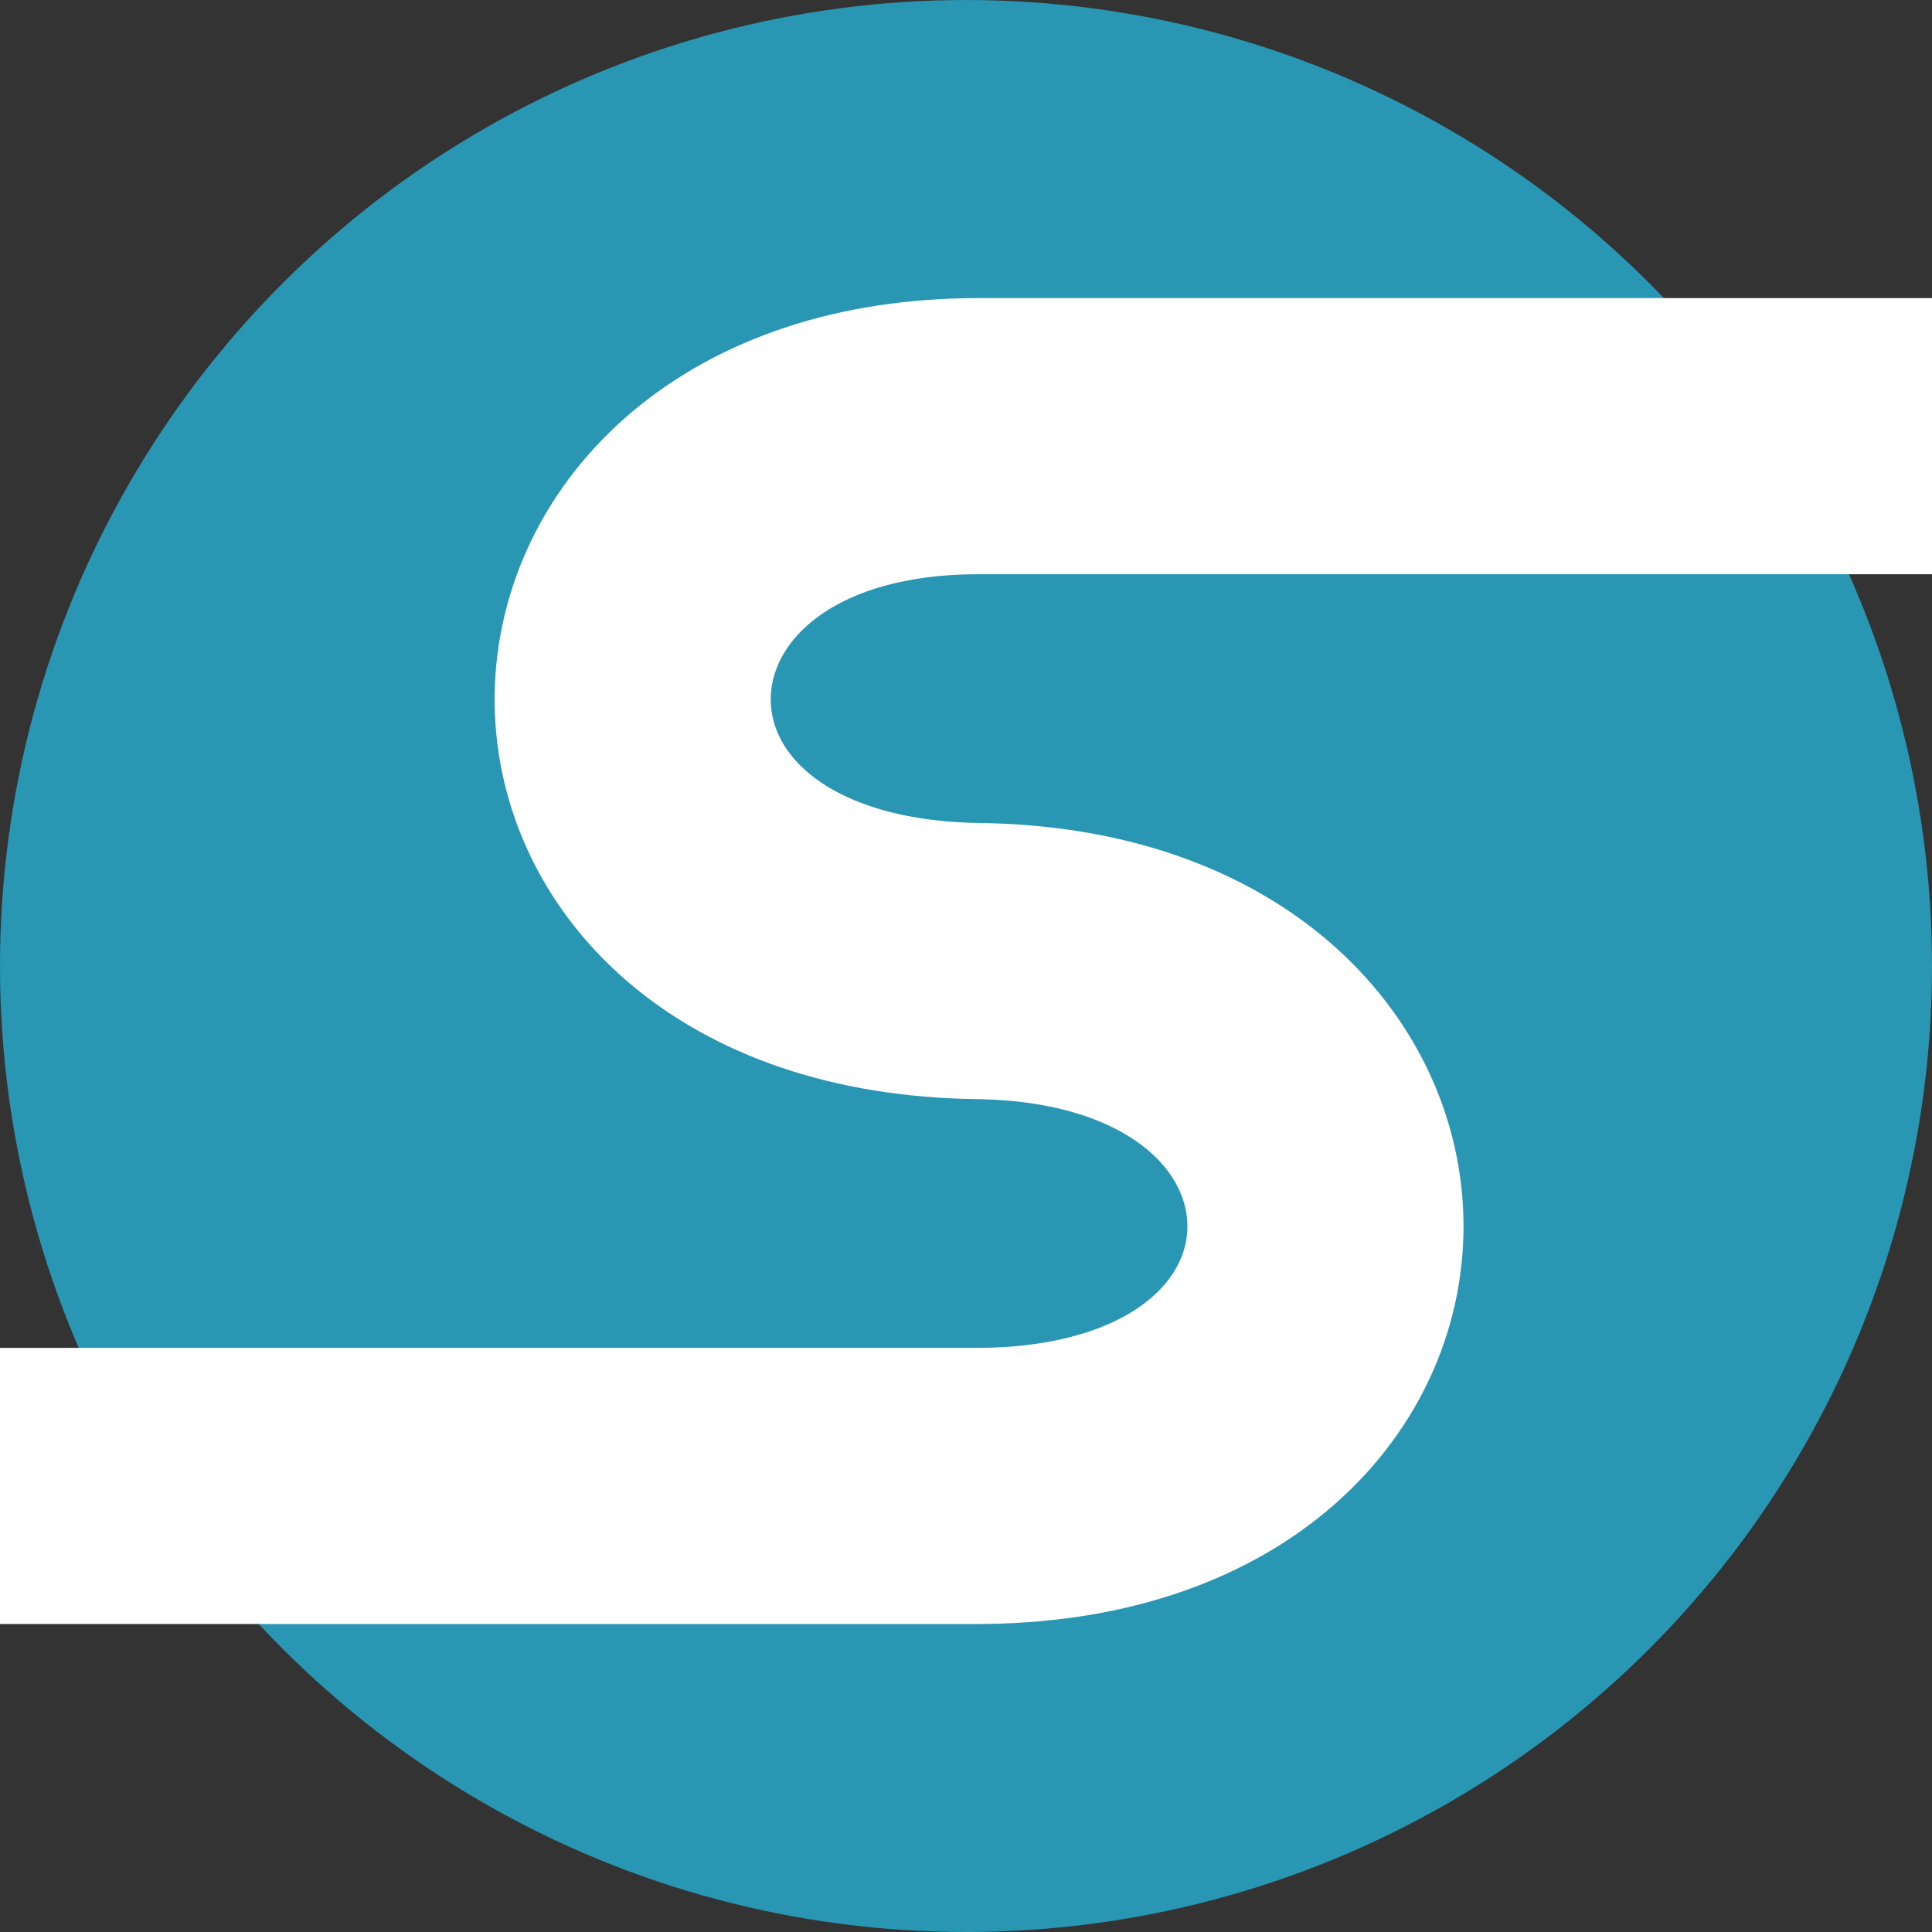 <?xml version="1.0" encoding="UTF-8" standalone="no"?>
<!-- Created with Inkscape (http://www.inkscape.org/) -->

<svg
   width="139.933mm"
   height="139.933mm"
   viewBox="0 0 139.933 139.933"
   version="1.1"
   id="svg5"
   sodipodi:docname="logo original.svg"
   inkscape:version="1.1 (c68e22c387, 2021-05-23)"
   inkscape:export-filename="C:\Users\Samuel\Documents\bitmap.png"
   inkscape:export-xdpi="300"
   inkscape:export-ydpi="300"
   xmlns:inkscape="http://www.inkscape.org/namespaces/inkscape"
   xmlns:sodipodi="http://sodipodi.sourceforge.net/DTD/sodipodi-0.dtd"
   xmlns="http://www.w3.org/2000/svg"
   xmlns:svg="http://www.w3.org/2000/svg">
  <rect x="0" y="0" width="139.933" height="139.933" fill="#333333" stroke="none"/>
  <sodipodi:namedview
     id="namedview7"
     pagecolor="#ffffff"
     bordercolor="#666666"
     borderopacity="1.0"
     inkscape:pageshadow="2"
     inkscape:pageopacity="0.0"
     inkscape:pagecheckerboard="0"
     inkscape:document-units="mm"
     showgrid="false"
     inkscape:zoom="0.74118965"
     inkscape:cx="122.101"
     inkscape:cy="235.43232"
     inkscape:window-width="1920"
     inkscape:window-height="1017"
     inkscape:window-x="-8"
     inkscape:window-y="-8"
     inkscape:window-maximized="1"
     inkscape:current-layer="layer1"
     fit-margin-top="0"
     fit-margin-left="0"
     fit-margin-right="0"
     fit-margin-bottom="0" />
  <defs
     id="defs2">
    <linearGradient
       id="linearGradient2994"
       inkscape:swatch="solid">
      <stop
         style="stop-color:#000000;stop-opacity:1;"
         offset="0"
         id="stop2992" />
    </linearGradient>
  </defs>
  <g
     inkscape:label="Layer 1"
     inkscape:groupmode="layer"
     id="layer1"
     style="display:inline"
     transform="translate(-38.553,-57.115)">
    <circle
       style="opacity:1;fill:#2996b4;fill-opacity:1;stroke:#000000;stroke-width:0;stroke-miterlimit:4;stroke-dasharray:none;stroke-opacity:1"
       id="path846"
       cx="108.519"
       cy="127.082"
       r="69.966" />
    <path
       style="fill:none;stroke:#ffffff;stroke-width:20;stroke-linecap:butt;stroke-linejoin:miter;stroke-miterlimit:4;stroke-dasharray:none;stroke-opacity:1"
       d="m 179.378,88.707 h -69.966 c -32.841,0 -33.911,37.567 0,38.017 33.375,0.443 33.734,38.017 -0.178,38.017 H 31.592"
       id="path1688"
       sodipodi:nodetypes="csssc" />
  </g>
  <g
     inkscape:groupmode="layer"
     id="layer2"
     inkscape:label="Trace"
     style="display:none"
     transform="translate(-38.553,-57.115)">
    <path
       style="fill:none;stroke:#000000;stroke-width:0.265px;stroke-linecap:butt;stroke-linejoin:miter;stroke-opacity:1"
       d="m 109.412,126.725 h 86.922"
       id="path1915" />
    <path
       style="fill:none;stroke:#000000;stroke-width:0.265px;stroke-linecap:butt;stroke-linejoin:miter;stroke-opacity:1"
       d="M 109.412,126.725 V 64.076"
       id="path1917" />
    <path
       style="fill:none;stroke:#000000;stroke-width:0.265px;stroke-linecap:butt;stroke-linejoin:miter;stroke-opacity:1"
       d="m 109.412,126.725 v 60.864"
       id="path1919" />
    <ellipse
       style="opacity:0.542;fill:#999999;fill-opacity:0;stroke:#000000;stroke-width:0.2;stroke-miterlimit:4;stroke-dasharray:none;stroke-opacity:1"
       id="path1943"
       cx="109.412"
       cy="126.725"
       rx="27.745"
       ry="26.695" />
    <circle
       style="opacity:0.542;fill:#999999;fill-opacity:0;stroke:#000000;stroke-width:1;stroke-miterlimit:4;stroke-dasharray:none;stroke-opacity:1"
       id="path2317"
       cx="109.412"
       cy="107.805"
       r="18.919" />
    <circle
       style="opacity:0.542;fill:#999999;fill-opacity:0;stroke:#000000;stroke-width:1;stroke-miterlimit:4.2;stroke-dasharray:none;stroke-opacity:1"
       id="path2317-7"
       cx="109.412"
       cy="145.644"
       r="18.919" />
    <path
       style="fill:none;stroke:#000000;stroke-width:0.265px;stroke-linecap:butt;stroke-linejoin:miter;stroke-opacity:1"
       d="m 109.412,88.707 h 69.966"
       id="path1680" />
    <path
       style="fill:none;stroke:#000000;stroke-width:0.265px;stroke-linecap:butt;stroke-linejoin:miter;stroke-opacity:1"
       d="M 109.233,164.742 H 39.445"
       id="path1682" />
  </g>
</svg>
